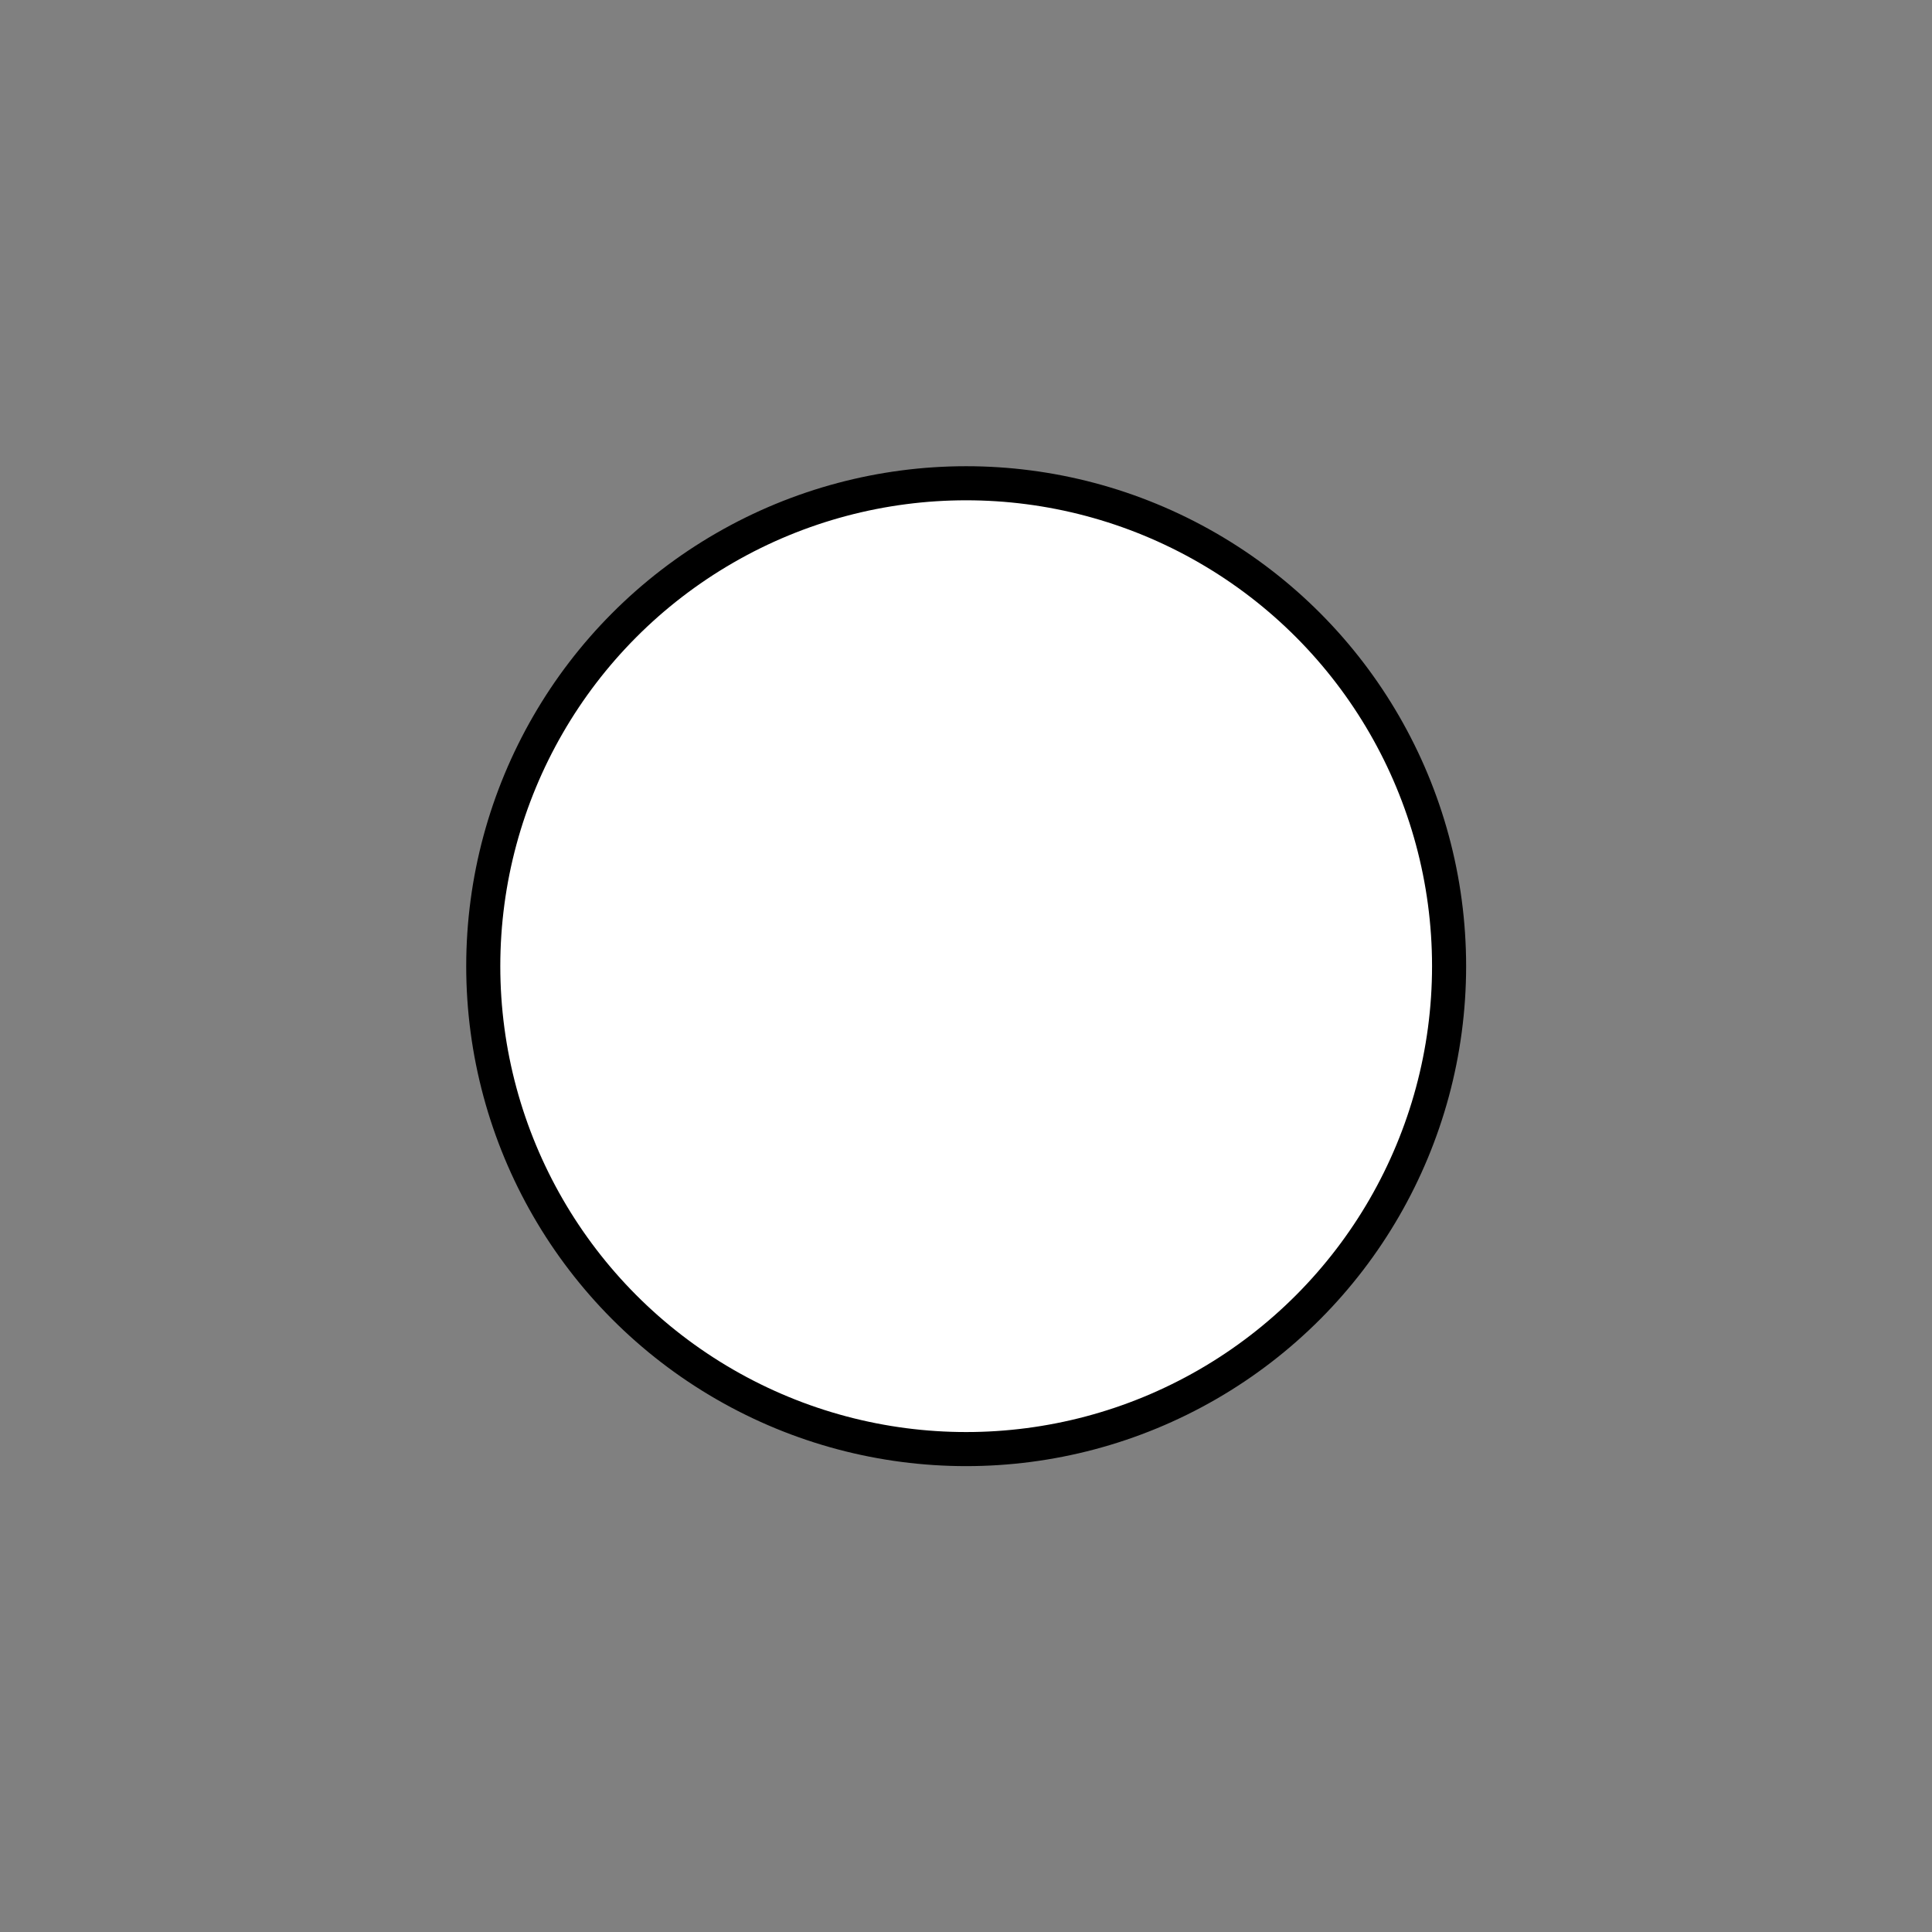 <svg id="Capa_1" data-name="Capa 1" xmlns="http://www.w3.org/2000/svg" viewBox="0 0 56.69 56.69"><rect x="0" y="0" width="56.69" height="56.69" fill="#808080" stroke="none"/><defs><style>.cls-1{fill:#fff;stroke:#000;stroke-miterlimit:10;}</style></defs><circle class="cls-1" cx="28.35" cy="28.35" r="14.17"/></svg>